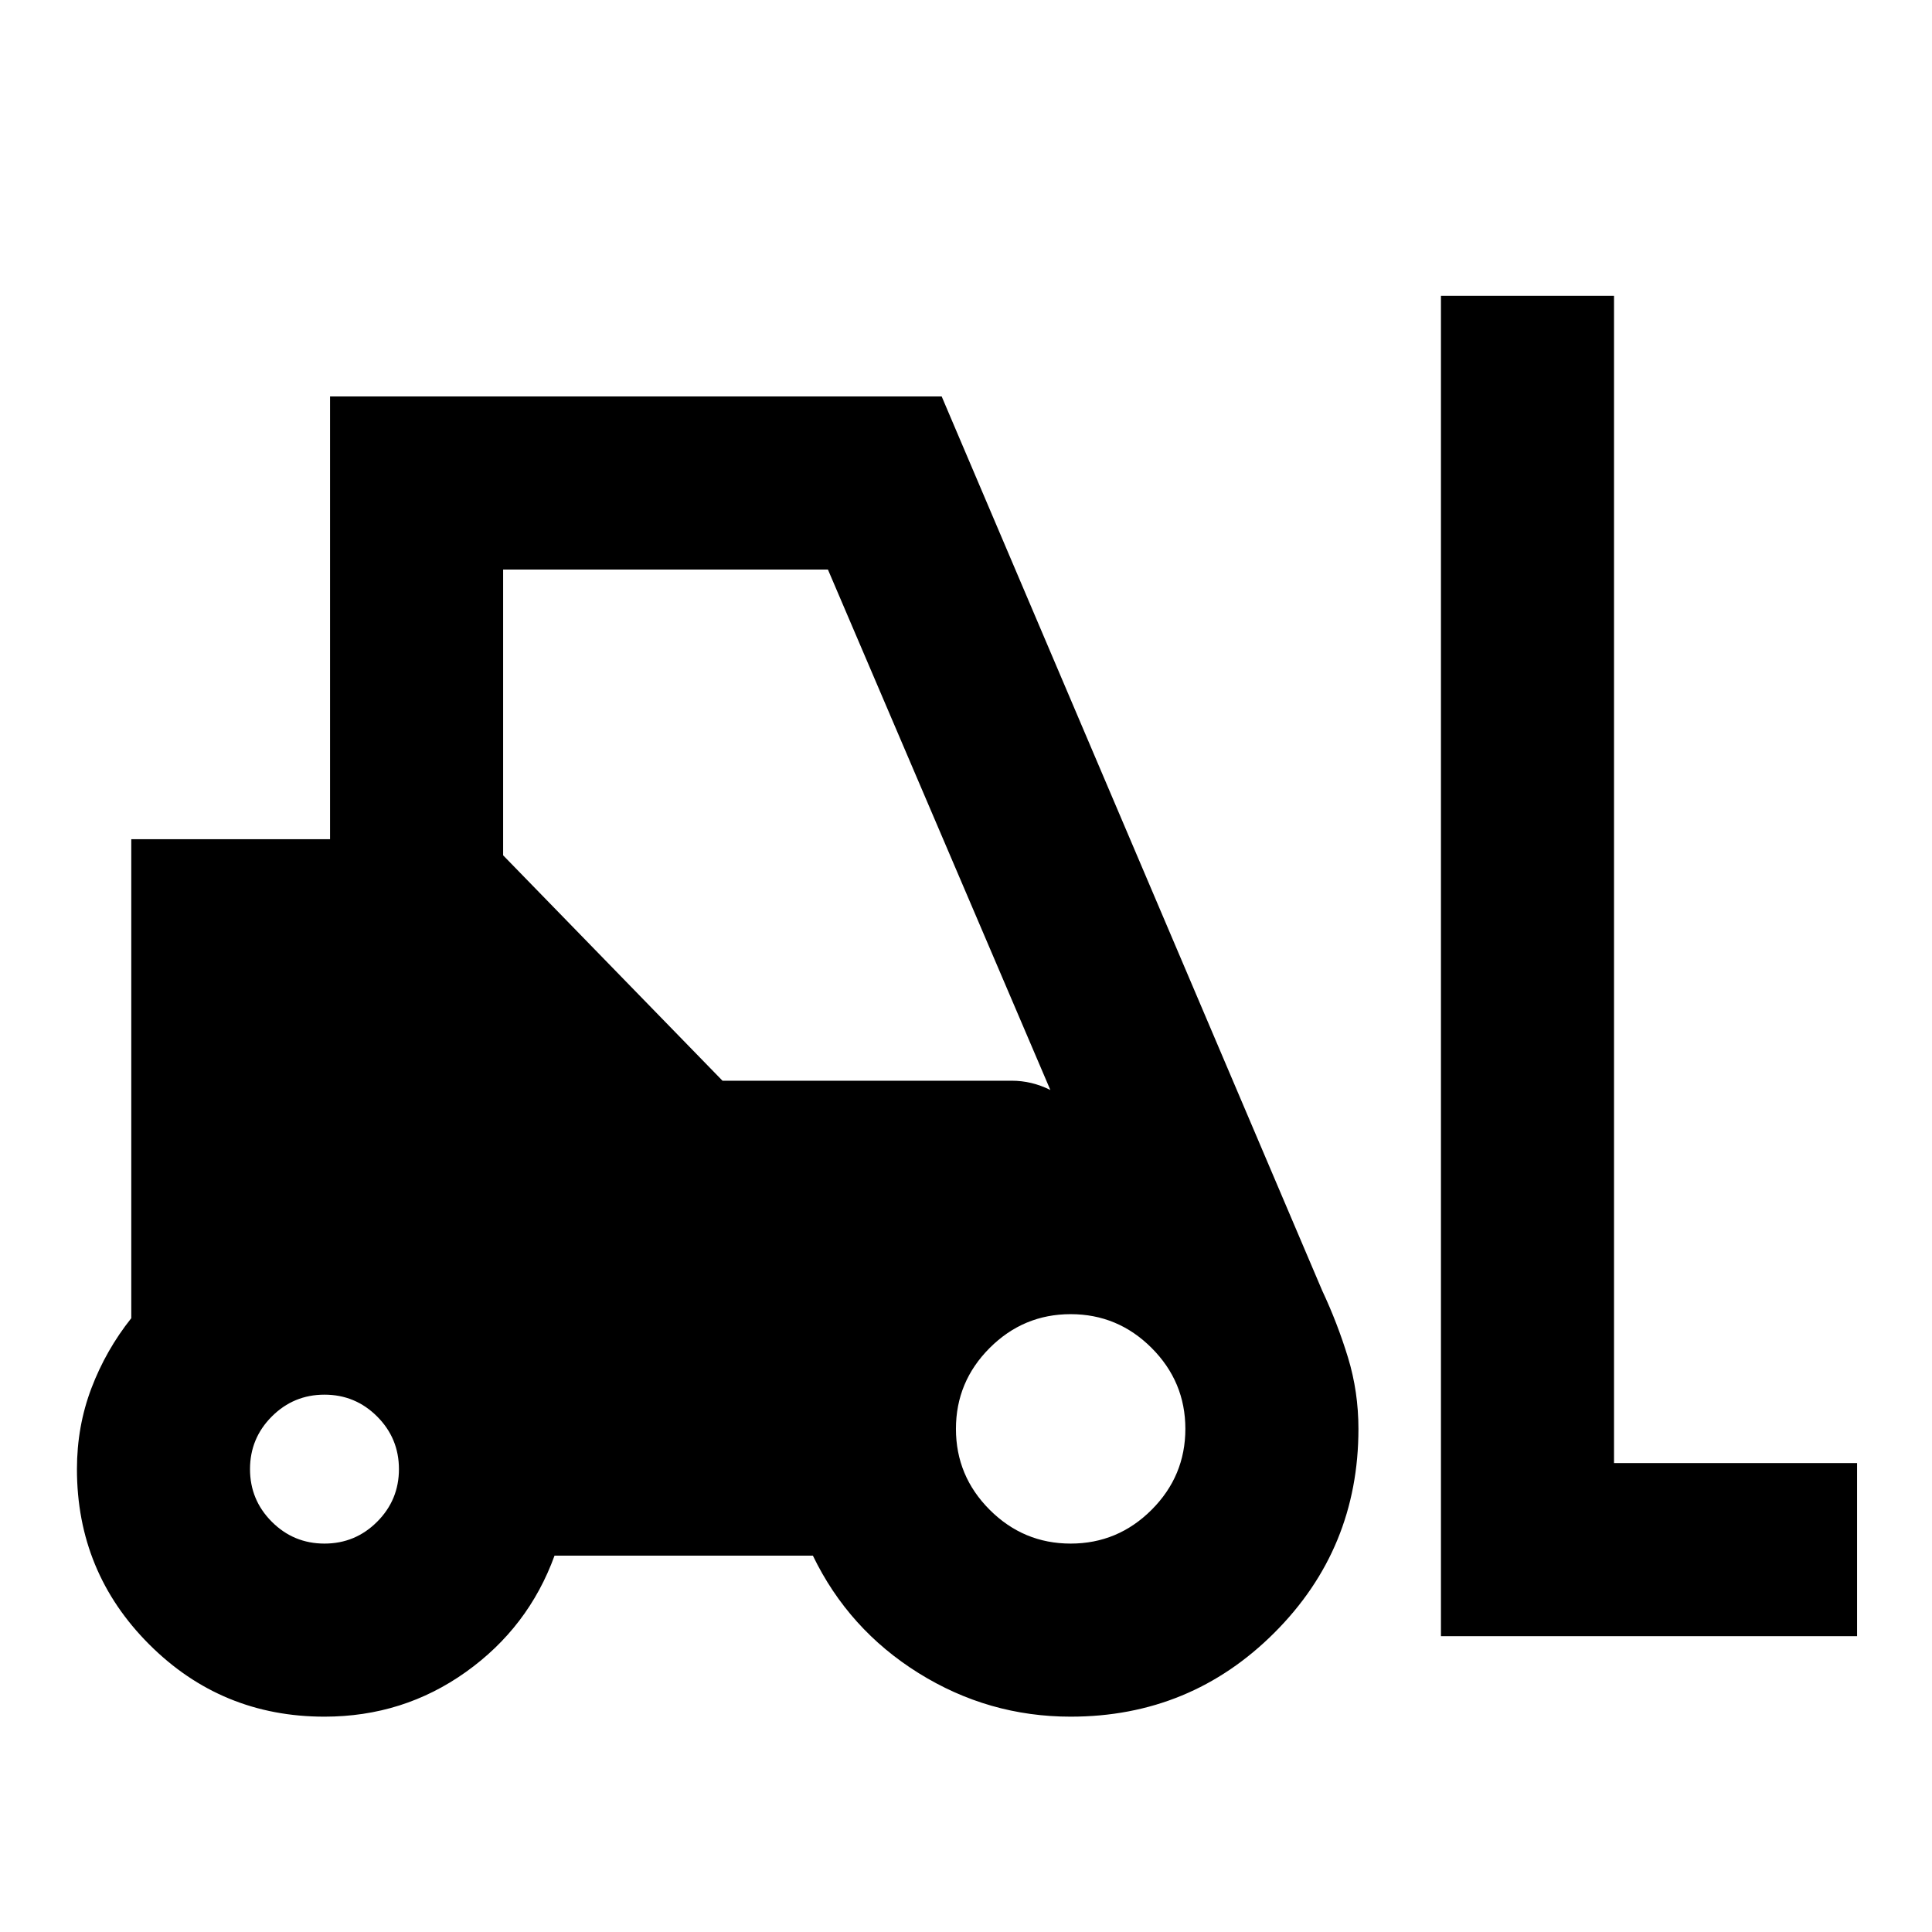<svg xmlns="http://www.w3.org/2000/svg" height="24" viewBox="0 -960 960 960" width="24"><path d="M161.23-107q-51.18 0-87.09-35.91-35.91-35.9-35.91-87.09 0-21.28 7.2-40.22 7.19-18.93 19.8-34.78v-238H164v-220h303.92L657-318.69q7.61 16.23 12.81 33.23Q675-268.45 675-250q0 59.54-41.73 101.27T532-107q-40.85 0-75.62-21.69-34.76-21.7-52.46-58.31H275.54q-12.92 35.61-44.05 57.81Q200.36-107 161.23-107ZM716-147v-666h86v580h120.77v86H716Zm-554.77-46q15.32 0 26.16-10.84T198.23-230q0-15.32-10.84-26.16T161.23-267q-15.32 0-26.16 10.84T124.23-230q0 15.32 10.84 26.16T161.23-193ZM532-193q23.43 0 40.22-16.78Q589-226.57 589-250t-16.78-40.22Q555.43-307 532-307t-40.22 16.78Q475-273.43 475-250t16.78 40.22Q508.57-193 532-193ZM359-423h143.69q5 0 9.81 1.15 4.81 1.16 9.42 3.47L411.39-677H250v142l109 112Z"/></svg>